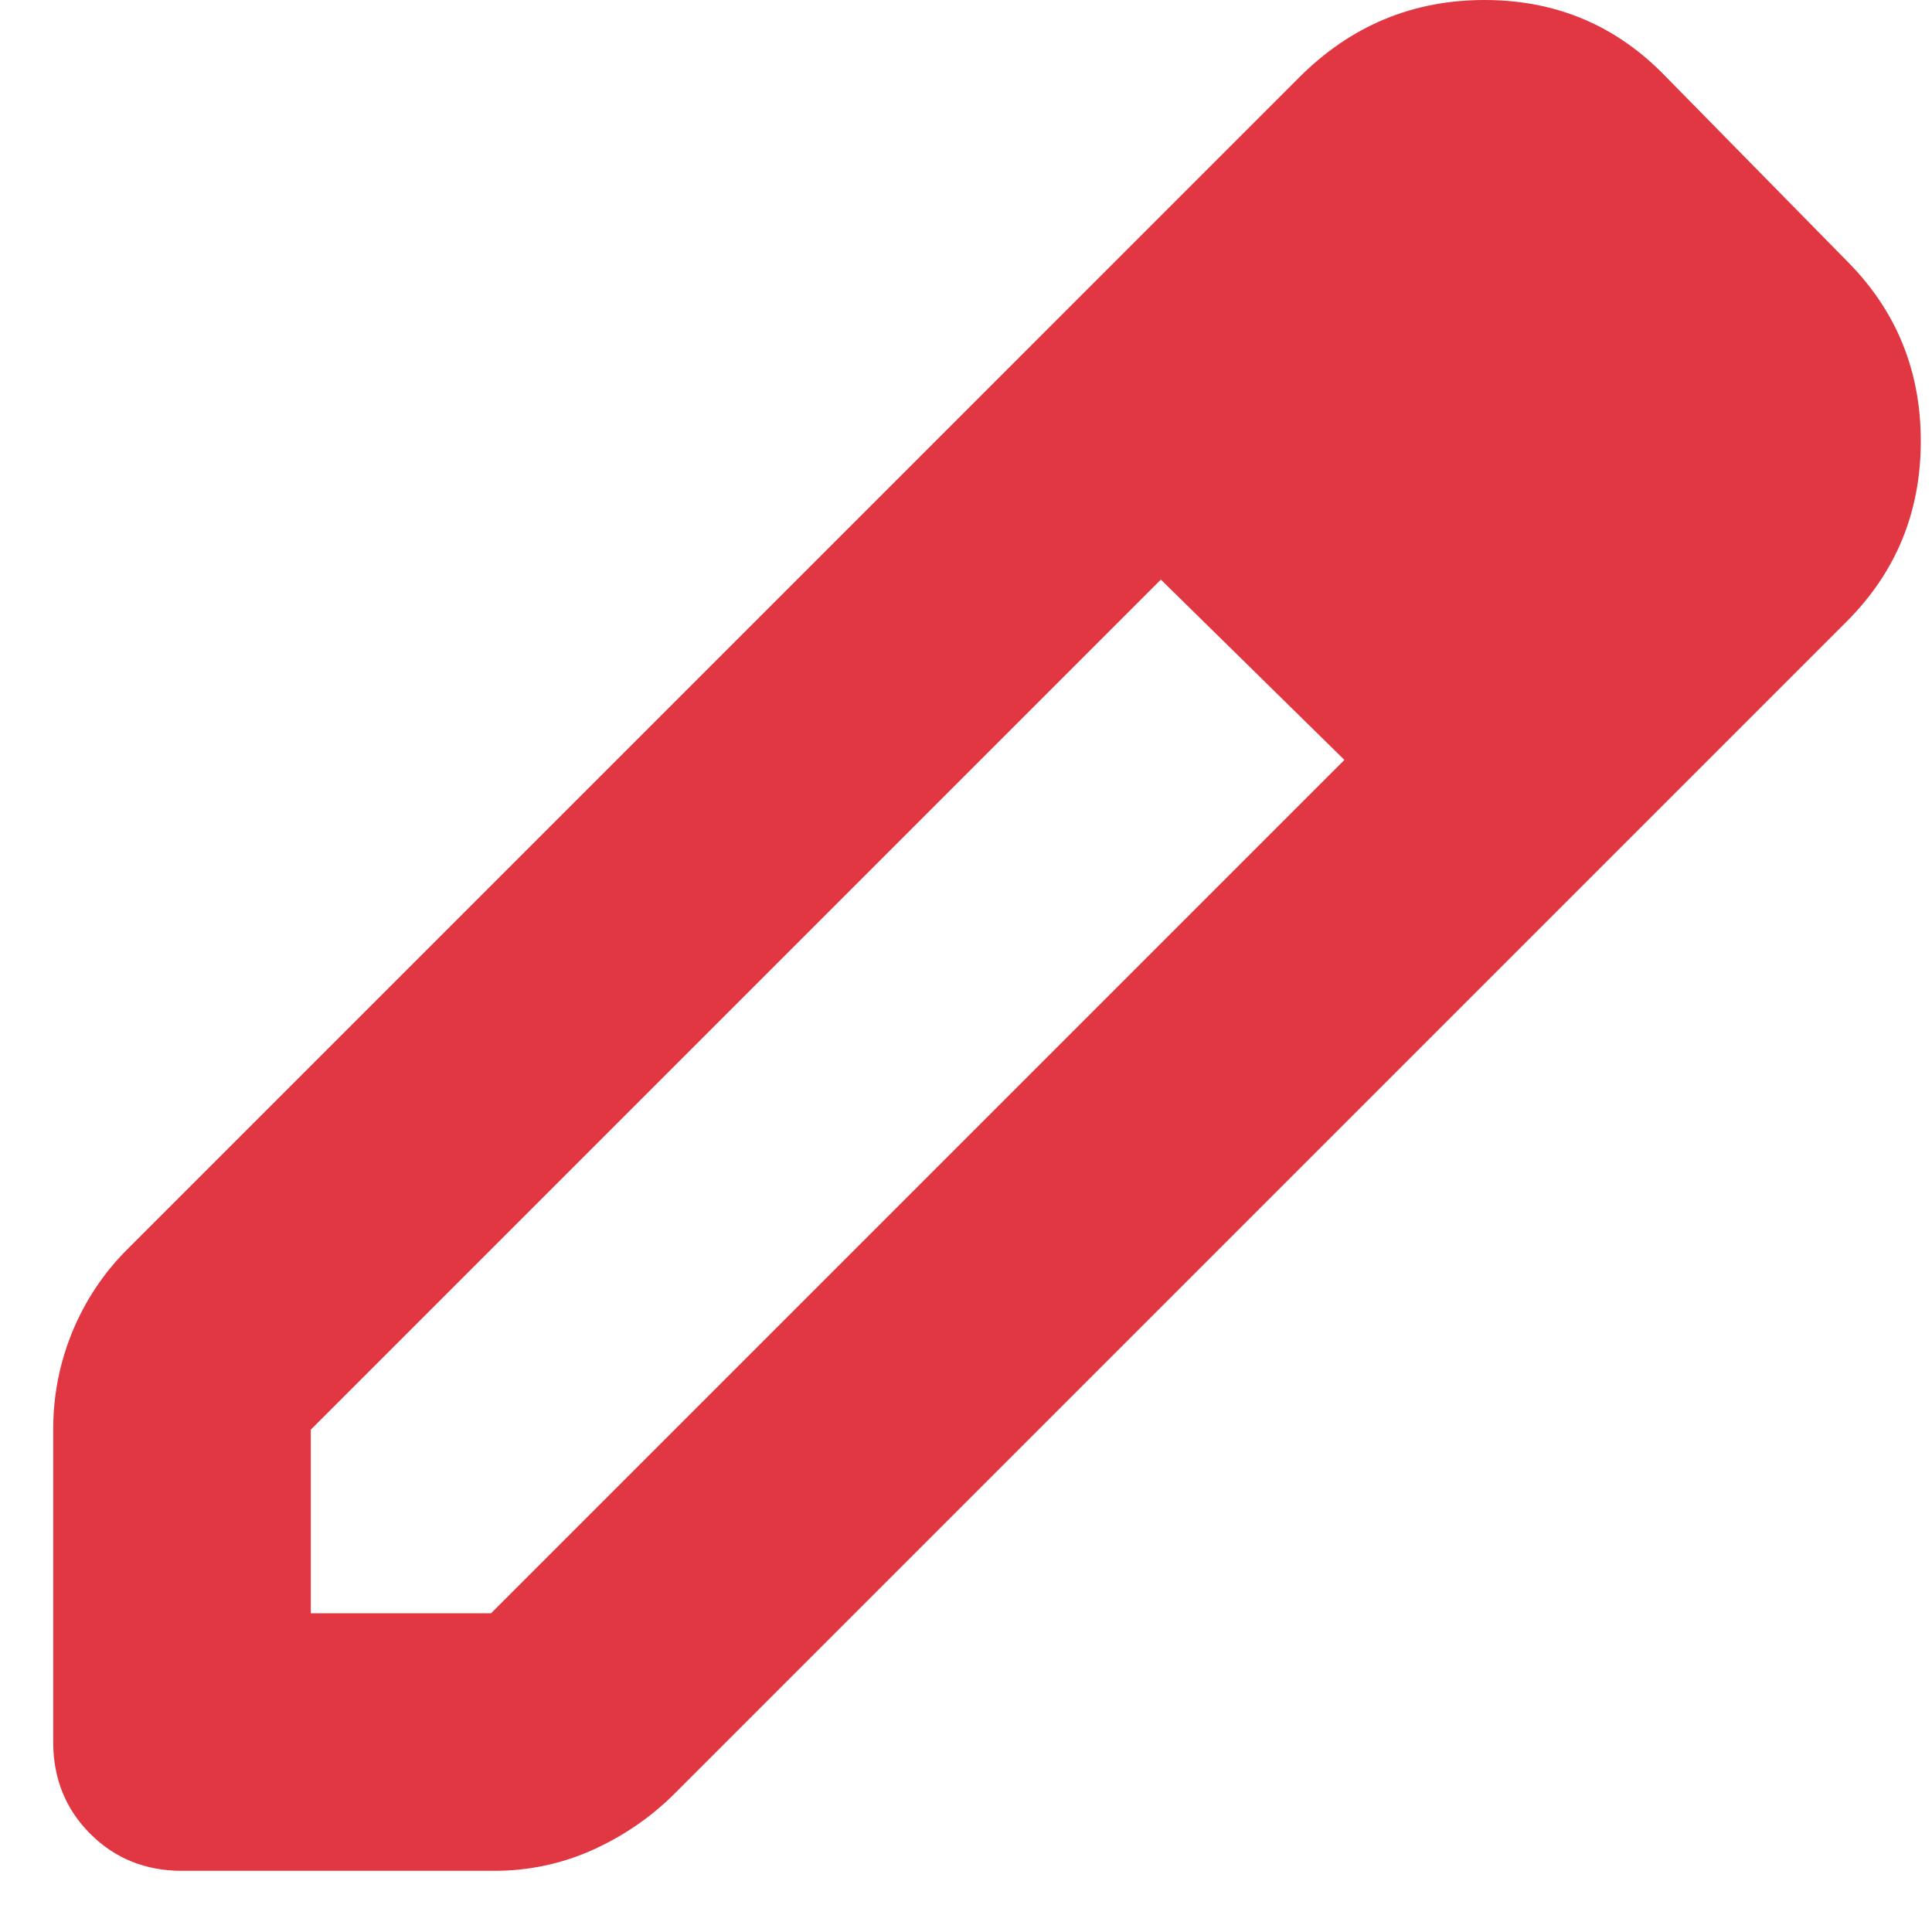 <svg width="15" height="15" viewBox="0 0 15 15" fill="none" xmlns="http://www.w3.org/2000/svg">
<path d="M7.588 3.1L9.013 4.5L2.413 11.1V12.525H3.813L10.438 5.9L11.863 7.3L5.238 13.925C5.055 14.108 4.842 14.254 4.601 14.363C4.359 14.471 4.105 14.525 3.838 14.525H1.413C1.13 14.525 0.892 14.429 0.701 14.238C0.509 14.046 0.413 13.808 0.413 13.525V11.1C0.413 10.833 0.463 10.579 0.563 10.337C0.663 10.096 0.805 9.883 0.988 9.7L7.588 3.1ZM11.863 7.3L7.588 3.1L10.088 0.6C10.488 0.2 10.967 0 11.526 0C12.084 0 12.555 0.2 12.938 0.6L14.338 2.025C14.721 2.408 14.913 2.875 14.913 3.425C14.913 3.975 14.721 4.442 14.338 4.825L11.863 7.3Z" fill="#E13743"/>
</svg>
